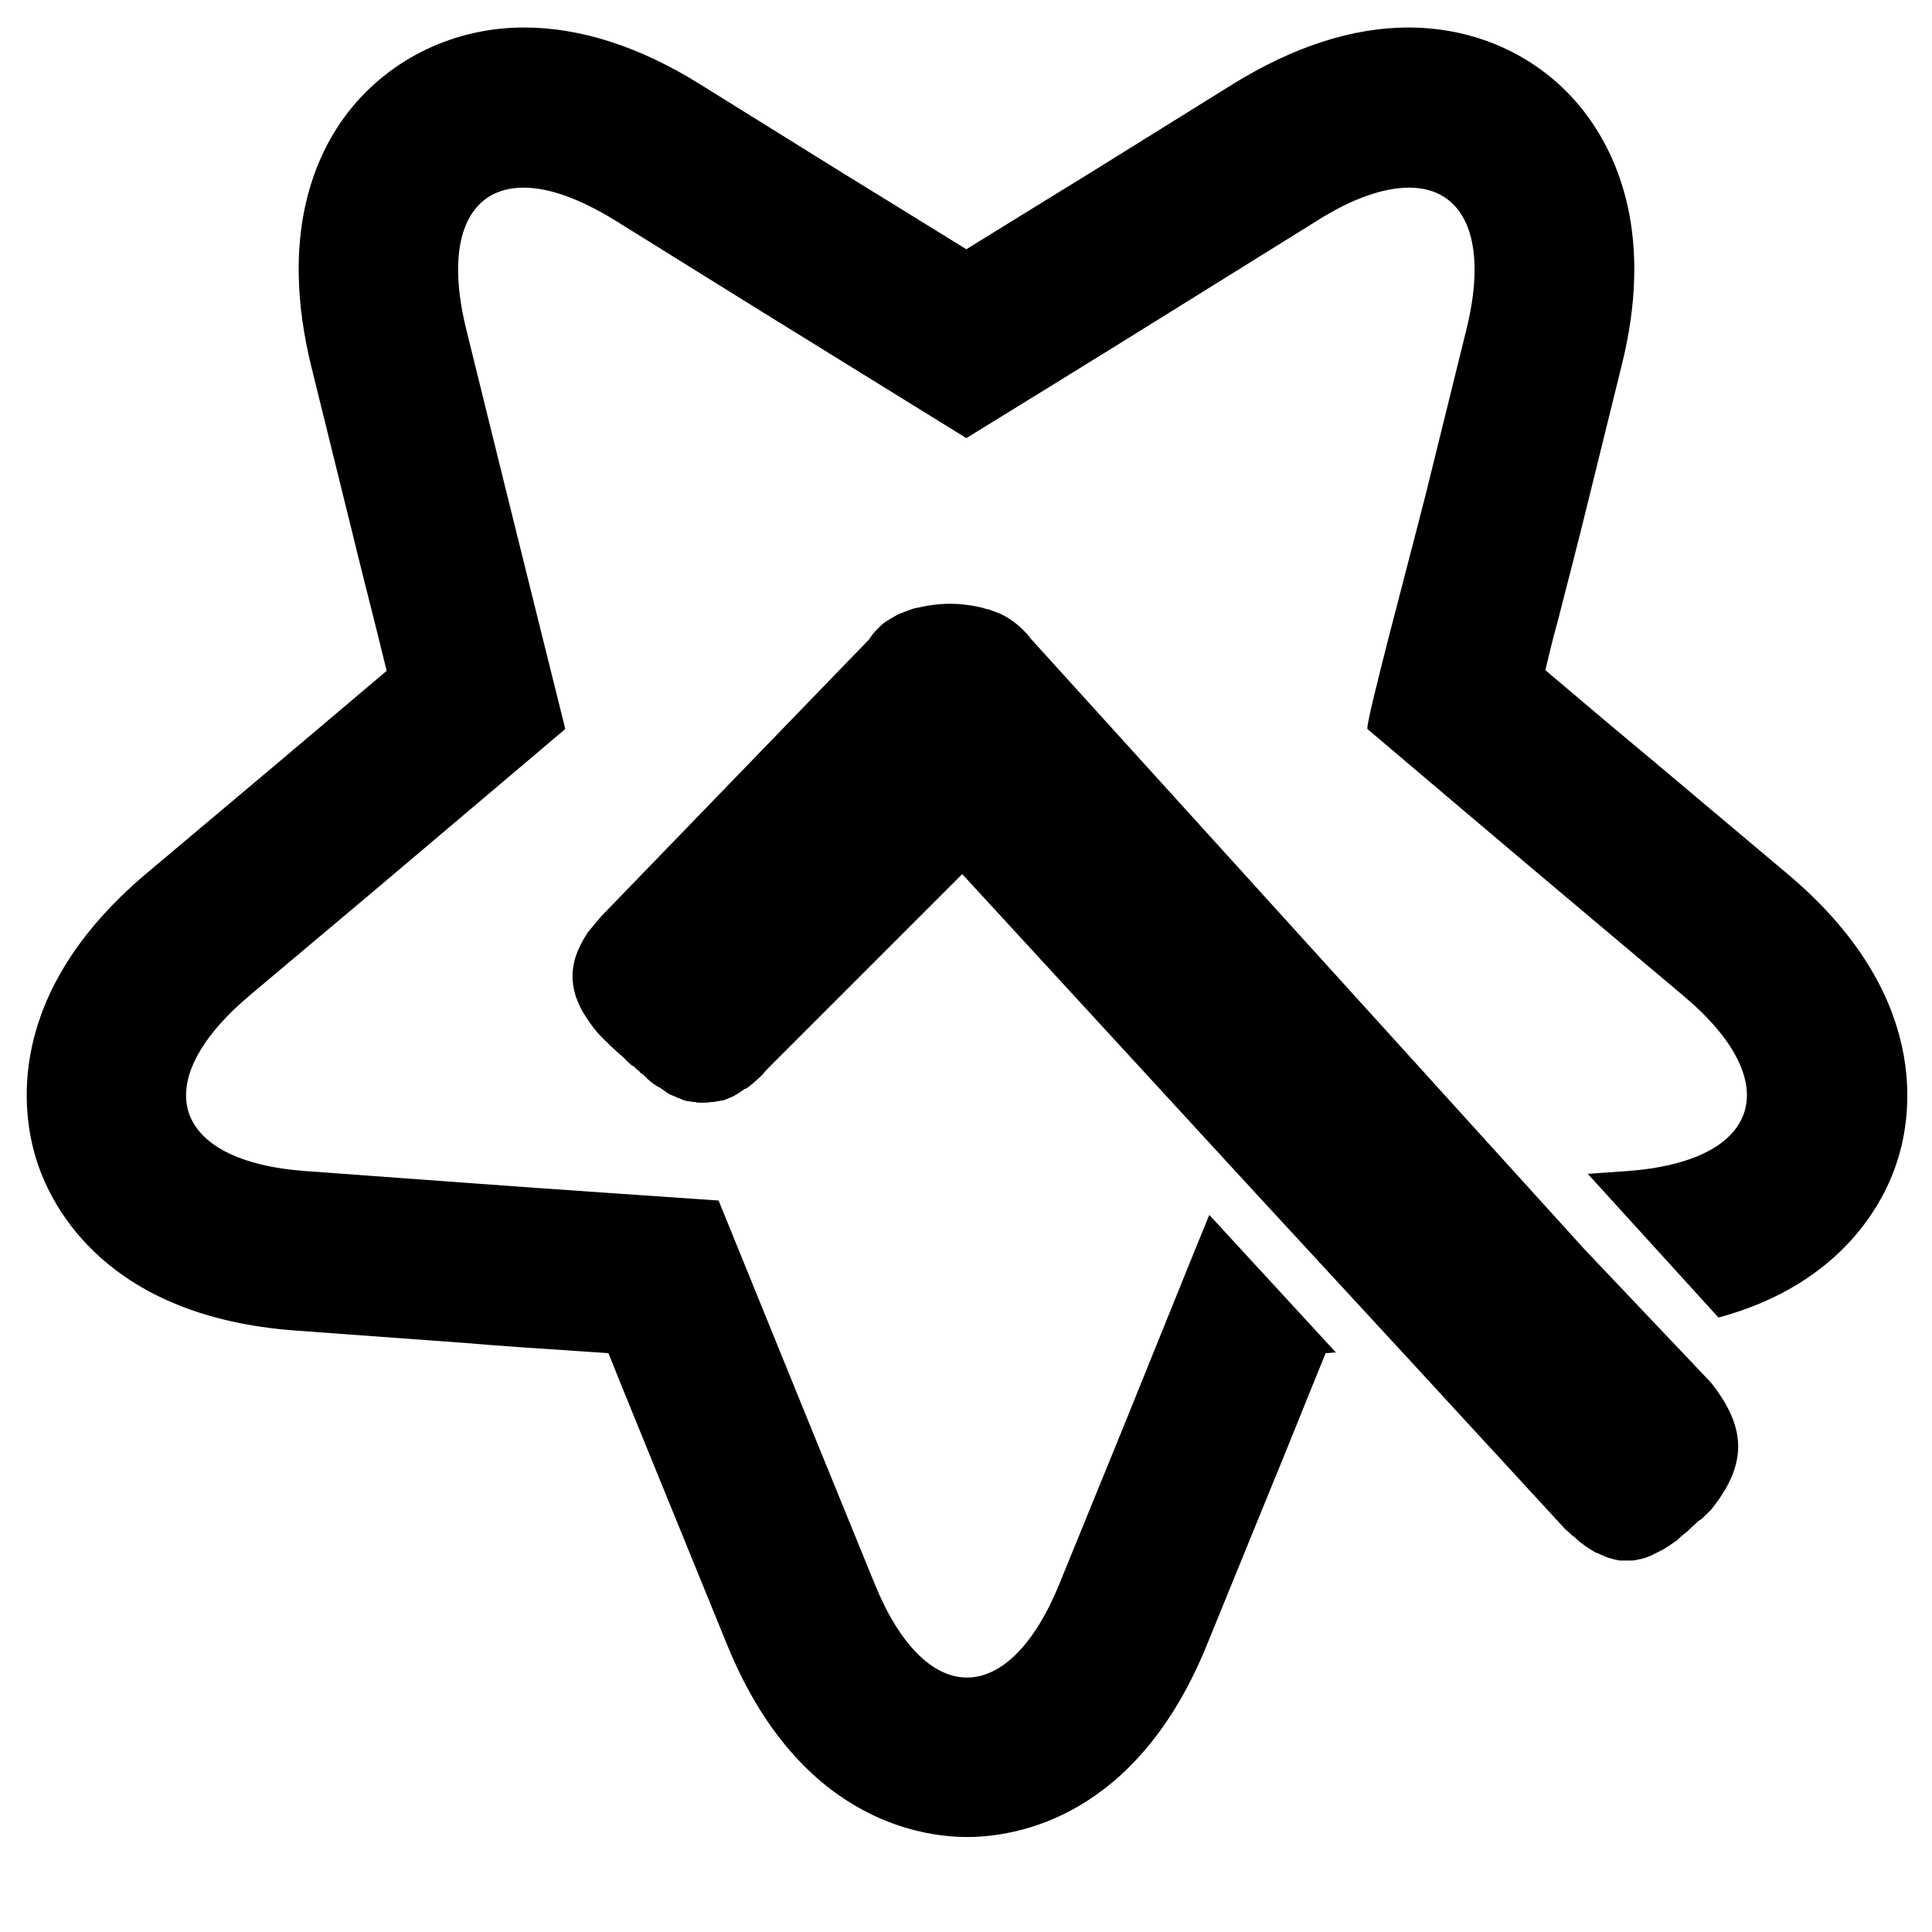 <!-- features icon -->
<svg xmlns="http://www.w3.org/2000/svg" viewBox="0 -64 1024 1024">
  <path d="M510.005 399.281l-101.566 101.566c0 0 0 0 0 0-1.451 1.451-2.902 2.902-3.99 4.353-0.363 0.363-0.363 0.363-0.725 0.725-1.451 1.451-2.539 2.539-3.99 3.627-0.363 0.363-0.363 0.363-0.725 0.725-1.451 1.088-2.539 2.176-3.99 2.902 0 0 0 0-0.363 0-1.088 0.725-2.539 1.814-3.627 2.539-0.363 0-0.363 0.363-0.725 0.363-1.088 0.725-2.539 1.451-3.627 1.814-0.363 0-0.363 0.363-0.725 0.363-1.088 0.363-2.539 1.088-3.627 1.088 0 0-0.363 0-0.363 0-1.088 0.363-2.176 0.363-3.627 0.725-0.363 0-0.363 0-0.725 0-1.088 0-2.539 0.363-3.627 0.363 0 0-0.363 0-0.363 0-0.363 0-0.363 0-0.725 0s-1.088 0-1.451 0c-0.363 0-0.725 0-1.088 0-0.725 0-1.088 0-1.814-0.363-0.363 0-0.725 0-1.088 0-0.725 0-1.451-0.363-2.176-0.363-0.363 0-0.363 0-0.725 0-0.725-0.363-1.814-0.363-2.539-0.725-0.363 0-0.363 0-0.725-0.363-0.725-0.363-1.088-0.363-1.814-0.725-0.363 0-0.725-0.363-1.088-0.363-0.363-0.363-1.088-0.363-1.451-0.725-0.363 0-0.725-0.363-1.088-0.363-0.363-0.363-1.088-0.363-1.451-0.725s-0.725-0.363-1.088-0.725c-0.363-0.363-1.088-0.725-1.451-1.088s-0.725-0.363-1.088-0.725-1.088-0.725-1.814-1.088c-0.363 0-0.363-0.363-0.725-0.363-0.725-0.725-1.814-1.088-2.539-1.814 0 0-0.363-0.363-0.363-0.363-0.725-0.363-1.451-1.088-1.814-1.451s-0.725-0.363-0.725-0.725-1.088-0.725-1.451-1.451c-0.363-0.363-0.725-0.725-1.088-0.725-0.363-0.363-1.088-0.725-1.451-1.451-0.363-0.363-0.725-0.725-1.088-0.725-0.363-0.363-1.088-1.088-1.451-1.451s-0.725-0.725-1.088-0.725-1.088-1.088-1.814-1.451c-0.363-0.363-0.363-0.363-0.725-0.725-0.725-0.725-1.451-1.451-2.539-2.539-4.353-3.627-7.98-7.255-11.245-10.519s-5.804-6.892-7.98-10.157c-2.176-3.265-3.99-6.529-5.078-9.794-0.725-1.451-1.088-3.265-1.451-4.716-1.451-6.166-1.088-11.97 0.725-17.774 1.451-4.353 3.627-8.706 6.529-13.058 0.725-0.725 1.088-1.451 1.814-2.176 2.176-2.539 4.353-5.441 6.892-7.98 0 0 0-0.363 0.363-0.363l140.016-144.731c1.088-1.814 2.539-3.627 3.99-5.078 0.725-0.725 1.451-1.451 2.176-2.176 1.451-1.451 3.265-2.539 5.078-3.627s3.627-2.176 5.441-2.902 3.99-1.451 5.804-2.176c1.088-0.363 2.176-0.725 2.902-0.725 6.166-1.451 11.97-2.176 17.411-2.176v0 0c5.441 0 11.608 0.725 17.411 2.176 1.088 0.363 2.176 0.725 2.902 0.725 1.814 0.725 3.99 1.451 5.804 2.176s3.627 1.814 5.441 2.902c4.353 2.902 8.343 6.529 11.608 10.882l293.090 323.197 67.106 70.733c19.225 24.303 19.225 43.528 0 67.469-1.814 1.814-3.99 3.99-5.804 5.441-0.363 0-0.363 0.363-0.725 0.363-1.814 1.814-3.627 3.265-5.078 4.716-0.363 0.363-0.363 0.363-0.725 0.725-1.814 1.451-3.265 2.539-4.716 3.99-0.363 0.363-0.363 0.363-0.725 0.725-1.451 1.088-3.265 2.176-4.716 3.265-0.363 0-0.363 0.363-0.725 0.363-1.451 1.088-2.902 1.814-4.353 2.539-0.363 0-0.363 0.363-0.725 0.363-1.451 0.725-2.902 1.451-4.353 2.176 0 0 0 0-0.363 0-1.451 0.725-2.902 1.088-4.353 1.451 0 0-0.363 0-0.363 0-1.451 0.363-2.902 0.725-3.99 0.725 0 0-0.363 0-0.363 0-1.088 0-1.814 0-2.902 0-0.363 0-0.363 0-0.725 0-0.725 0-1.088 0-1.814 0s-1.451 0-2.539-0.363c-0.725 0-1.088-0.363-1.814-0.363-0.725-0.363-1.451-0.363-2.539-0.725-0.725-0.363-1.088-0.363-1.814-0.725s-1.451-0.725-2.539-1.088c-0.725-0.363-1.088-0.725-1.814-0.725-0.725-0.363-1.451-0.725-2.539-1.451-0.725-0.363-1.088-0.725-1.814-1.088-0.725-0.725-1.814-1.088-2.539-1.814-0.363-0.363-1.088-0.725-1.451-1.088-1.088-0.725-1.814-1.451-2.902-2.539-0.363-0.363-0.725-0.725-1.451-1.088-1.451-1.451-2.902-2.539-4.353-3.99l-88.145-95.762-73.635-79.802-157.427-171.211zM1005.501 551.629c-6.529 20.676-28.656 64.93-94.674 82.704l-69.282-76.174 20.676-1.451c71.096-5.078 84.88-46.793 30.107-92.86l-68.557-57.675c-25.029-21.039-99.027-83.792-99.027-83.792-1.088-3.265 21.764-88.145 31.195-125.506l21.401-86.694c11.608-47.518-1.451-74.723-30.47-74.723-13.058 0-29.744 5.441-48.606 17.411l-75.812 47.156c-30.107 18.862-110.271 68.194-110.271 68.194s-79.802-49.332-110.271-68.194l-75.812-47.156c-18.862-11.608-35.185-17.411-48.606-17.411-29.019 0-42.077 27.205-30.47 74.723l21.401 86.694c8.343 33.734 31.195 125.506 31.195 125.506s-71.096 60.214-99.027 83.792l-68.557 57.675c-54.41 46.067-40.989 87.782 30.107 92.86l89.233 6.529c33.734 2.539 129.496 9.068 129.496 9.068s34.823 85.605 48.969 120.428l33.734 82.704c13.421 33.009 31.195 49.695 48.969 49.695s35.548-16.686 48.969-49.695l33.734-82.704c13.421-33.009 36.999-91.772 45.705-112.81l67.106 72.91c-1.814 0-3.627 0.363-5.441 0.363-9.794 23.94-21.039 52.234-29.019 71.459l-33.734 82.704c-37.362 92.497-101.566 102.291-127.32 102.291s-89.958-10.157-127.32-102.291l-33.734-82.704c-6.892-17.049-18.862-46.067-29.019-71.459-27.931-1.814-60.214-3.99-76.537-5.441l-89.233-6.529c-99.752-7.255-129.134-64.93-137.114-89.595s-18.137-88.507 58.038-152.711l68.557-57.675c13.784-11.608 37.724-31.921 58.763-49.695-6.529-26.842-14.509-57.675-18.499-74.361l-21.401-86.694c-17.049-69.282 1.451-112.085 19.95-135.663 22.127-27.931 55.861-44.254 92.86-44.254 29.744 0 61.302 10.157 93.223 30.107l75.812 47.156c14.872 9.068 41.714 25.754 65.292 40.264 23.578-14.509 50.42-31.195 65.292-40.264l75.812-47.156c32.283-19.95 63.479-30.107 93.223-30.107 36.999 0 70.733 15.96 92.86 44.254 18.499 23.94 37.362 66.743 19.95 135.663l-21.401 86.694c-3.265 12.696-7.617 30.107-12.333 48.244-2.176 7.617-4.353 16.686-6.529 25.754 21.764 18.499 46.793 39.538 59.488 50.057l68.557 57.675c76.537 64.204 66.38 128.408 58.4 152.711z"/>
</svg>
